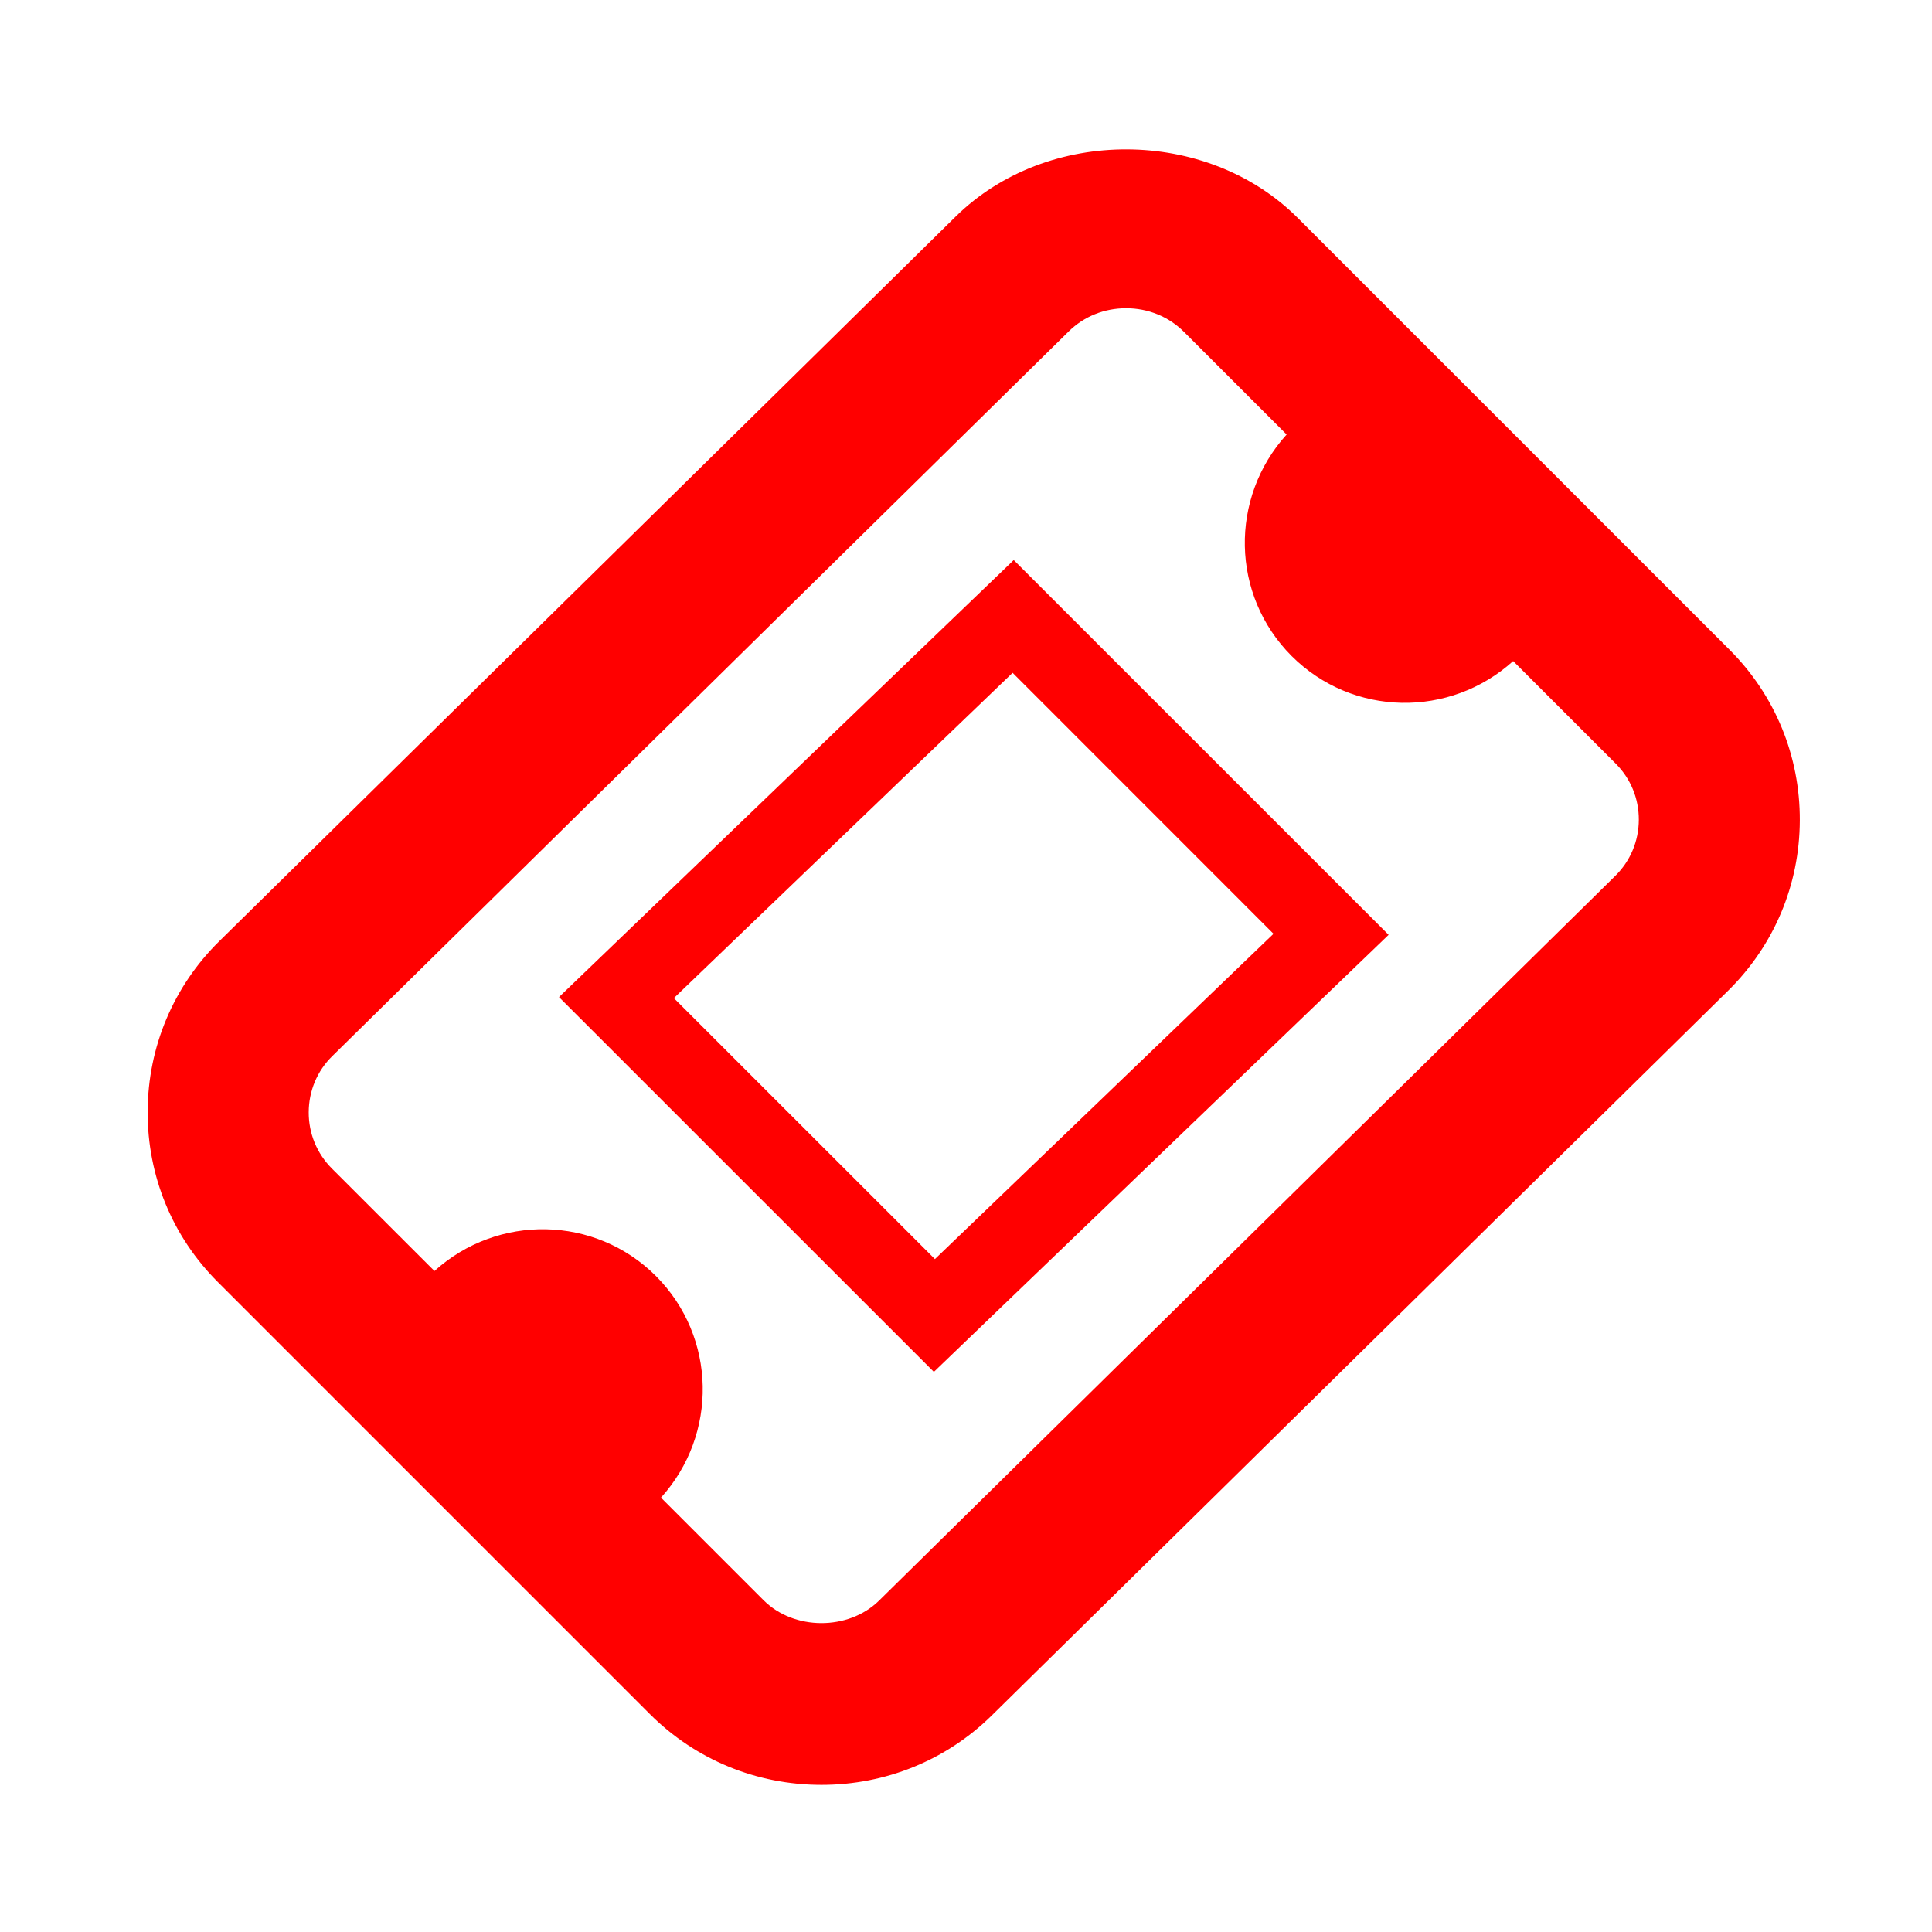 <svg stroke="currentColor" fill="red" stroke-width="0" version="1.2" baseProfile="tiny" viewBox="0 0 24 24" height="2em" width="2em" xmlns="http://www.w3.org/2000/svg"><g><path d="M21.485 8.071l-5.364-5.364c-1.128-1.128-3.111-1.136-4.248-.018l-9.148 9.002c-.571.562-.887 1.313-.891 2.115-.003.803.307 1.556.873 2.121l5.365 5.365c.567.567 1.325.88 2.133.88.799 0 1.551-.307 2.115-.862l9.147-9.003c.571-.562.888-1.313.891-2.115.003-.802-.307-1.555-.873-2.121zm-1.421 2.811l-9.146 9.003c-.381.373-1.056.37-1.432-.006l-1.275-1.275c.71-.785.693-1.994-.062-2.752-.758-.757-1.968-.773-2.752-.063l-1.275-1.274c-.186-.187-.288-.435-.287-.699s.105-.513.293-.697l9.148-9.002c.189-.186.441-.288.713-.288.273 0 .529.104.719.294l1.275 1.275c-.711.785-.694 1.994.062 2.751.758.757 1.967.773 2.752.063l1.274 1.274c.187.187.288.435.287.699s-.105.512-.294.697zM11.601 17.042l-4.657-4.656 5.649-5.429 4.657 4.656-5.649 5.429zm-3.23-4.643l3.243 3.242 4.206-4.041-3.241-3.242-4.208 4.041z"></path></g></svg>